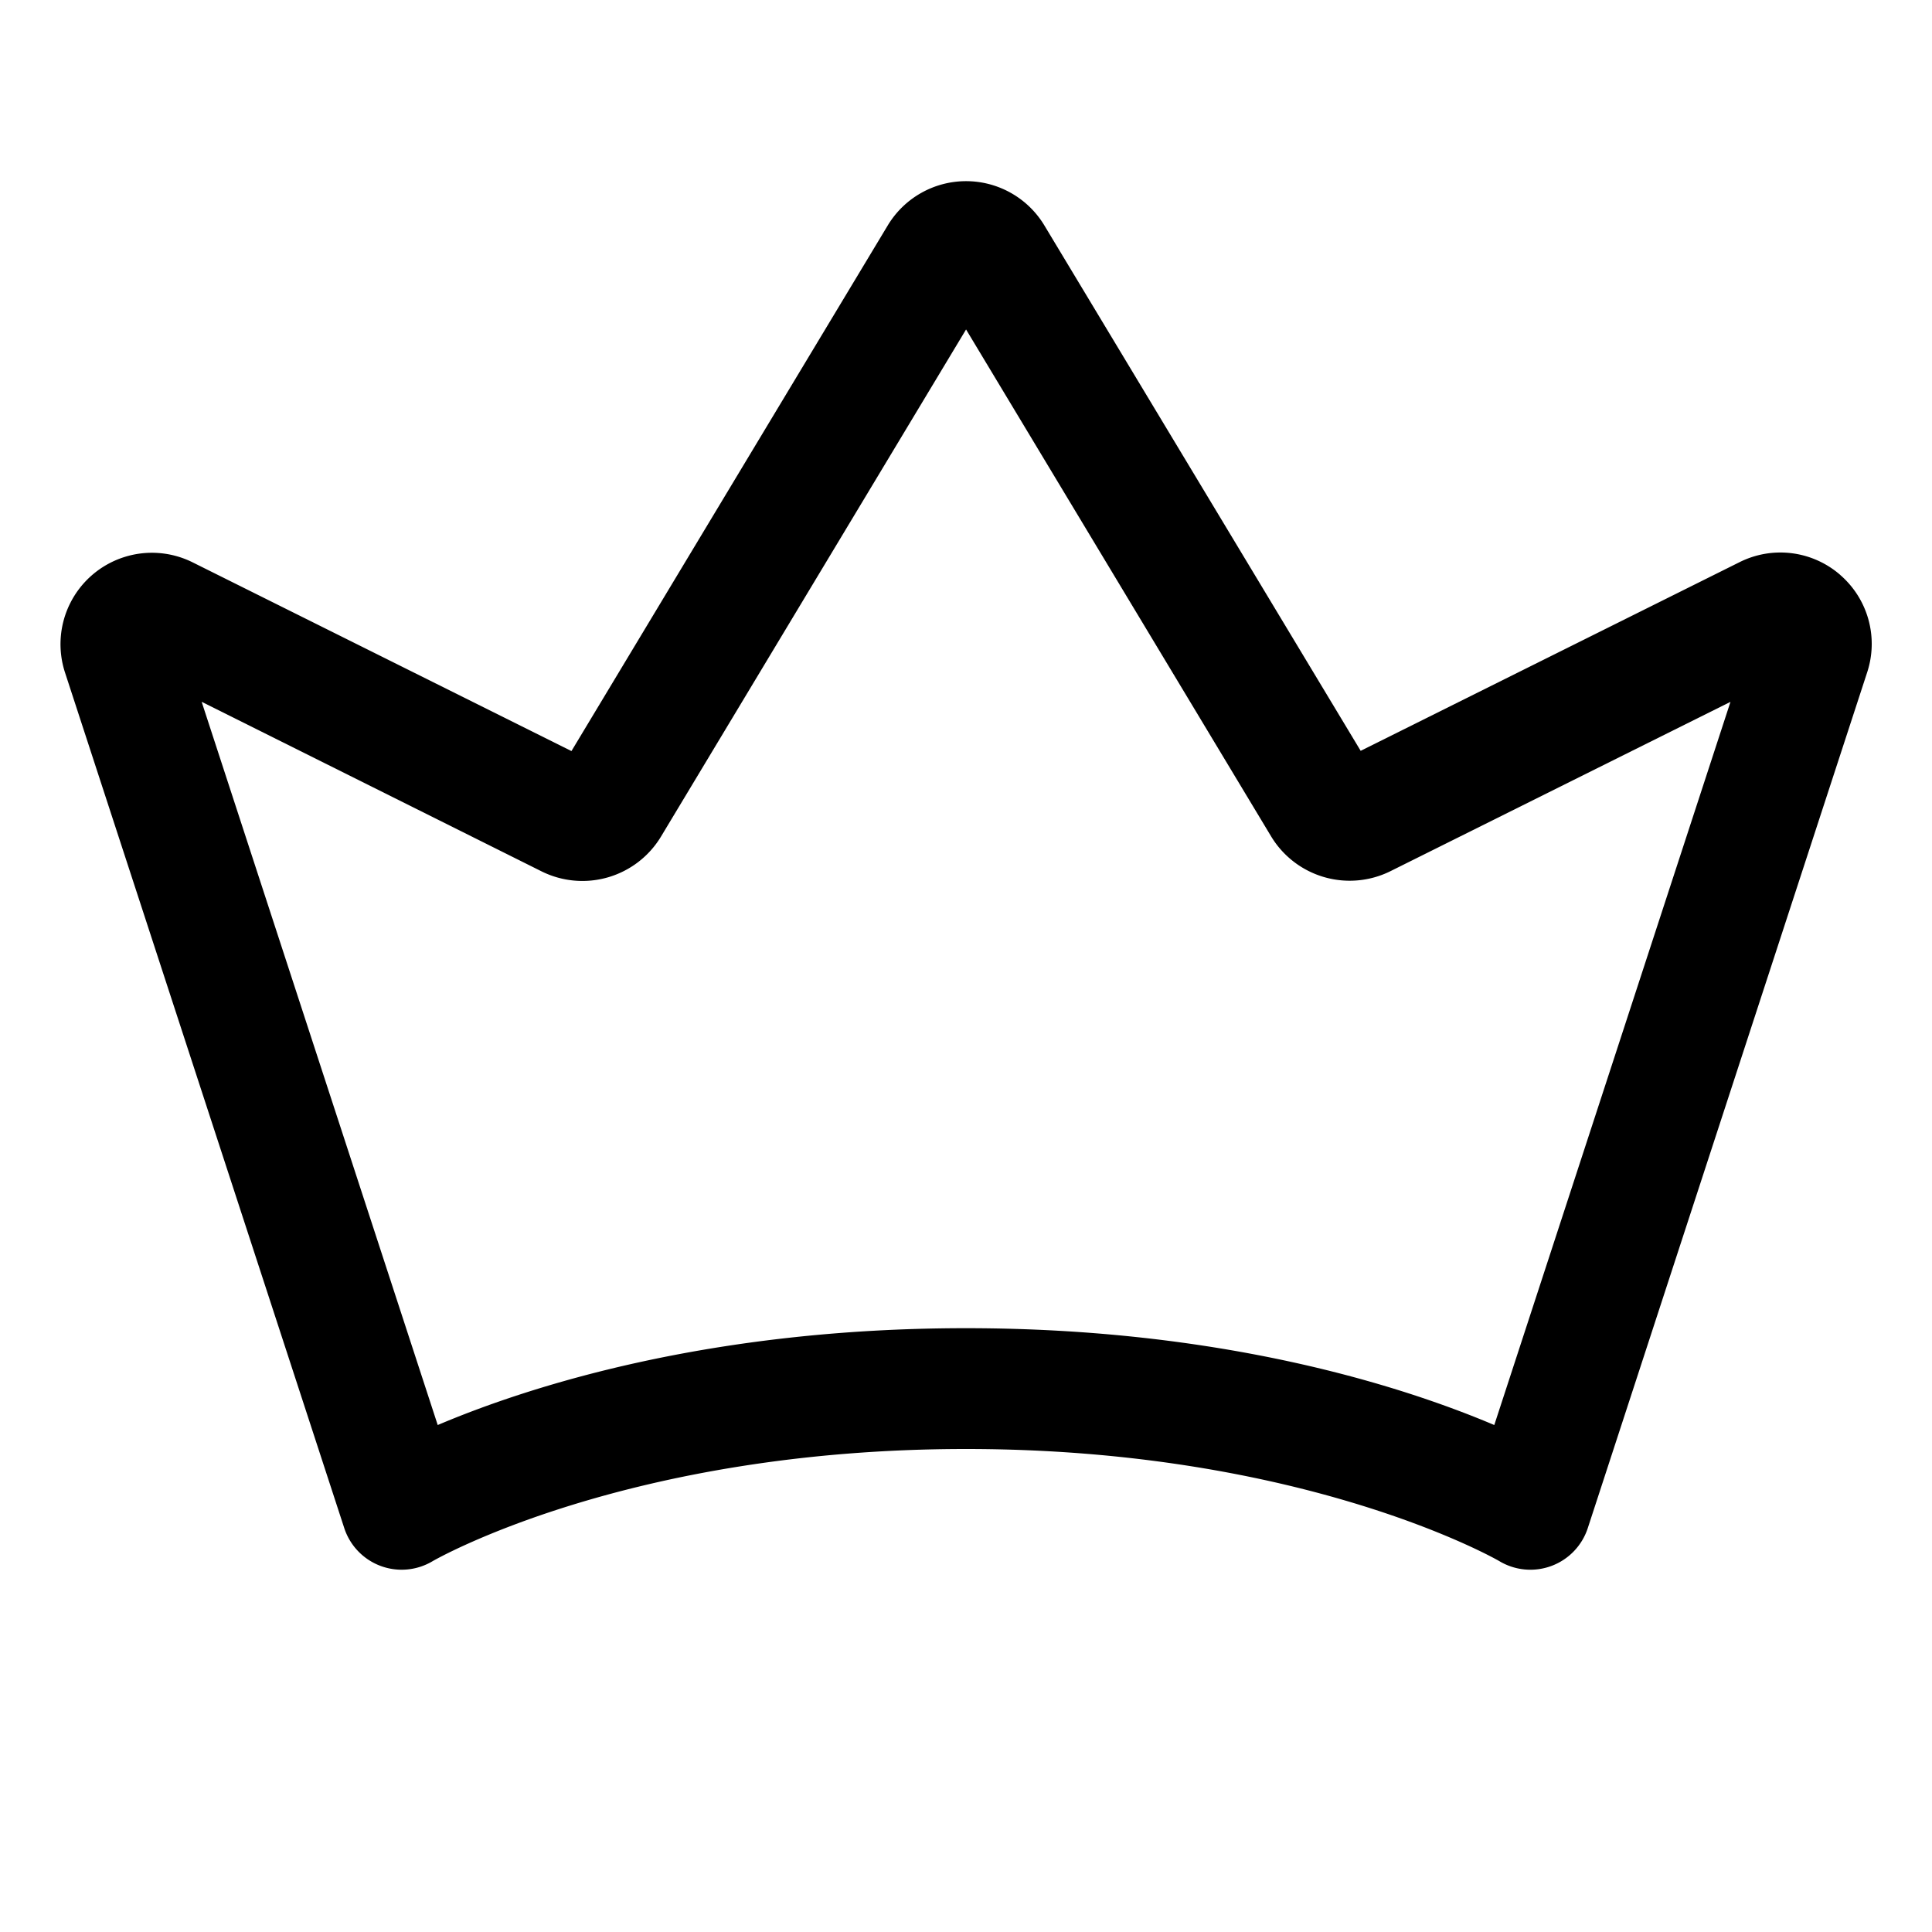 <svg xmlns="http://www.w3.org/2000/svg" width="32" height="32"  ><path fill="currentColor" d="M30.481 9.523a1.51 1.51 0 0 0-1.668-.212l-6.276 3.125-5.24-8.704a1.514 1.514 0 0 0-2.592 0l-5.24 8.708L3.19 9.314a1.514 1.514 0 0 0-2.113 1.826l4.625 14.17a1 1 0 0 0 1.46.55c.032-.02 3.228-1.86 8.838-1.86s8.806 1.84 8.835 1.858a1 1 0 0 0 1.464-.549l4.625-14.166a1.51 1.51 0 0 0-.444-1.62m-5.73 14.08c-1.5-.636-4.49-1.604-8.75-1.604s-7.25.968-8.75 1.604L3.34 11.624l5.633 2.81a1.52 1.52 0 0 0 1.973-.574l5.055-8.403 5.055 8.4a1.52 1.52 0 0 0 1.971.574l5.635-2.806z"/></svg>